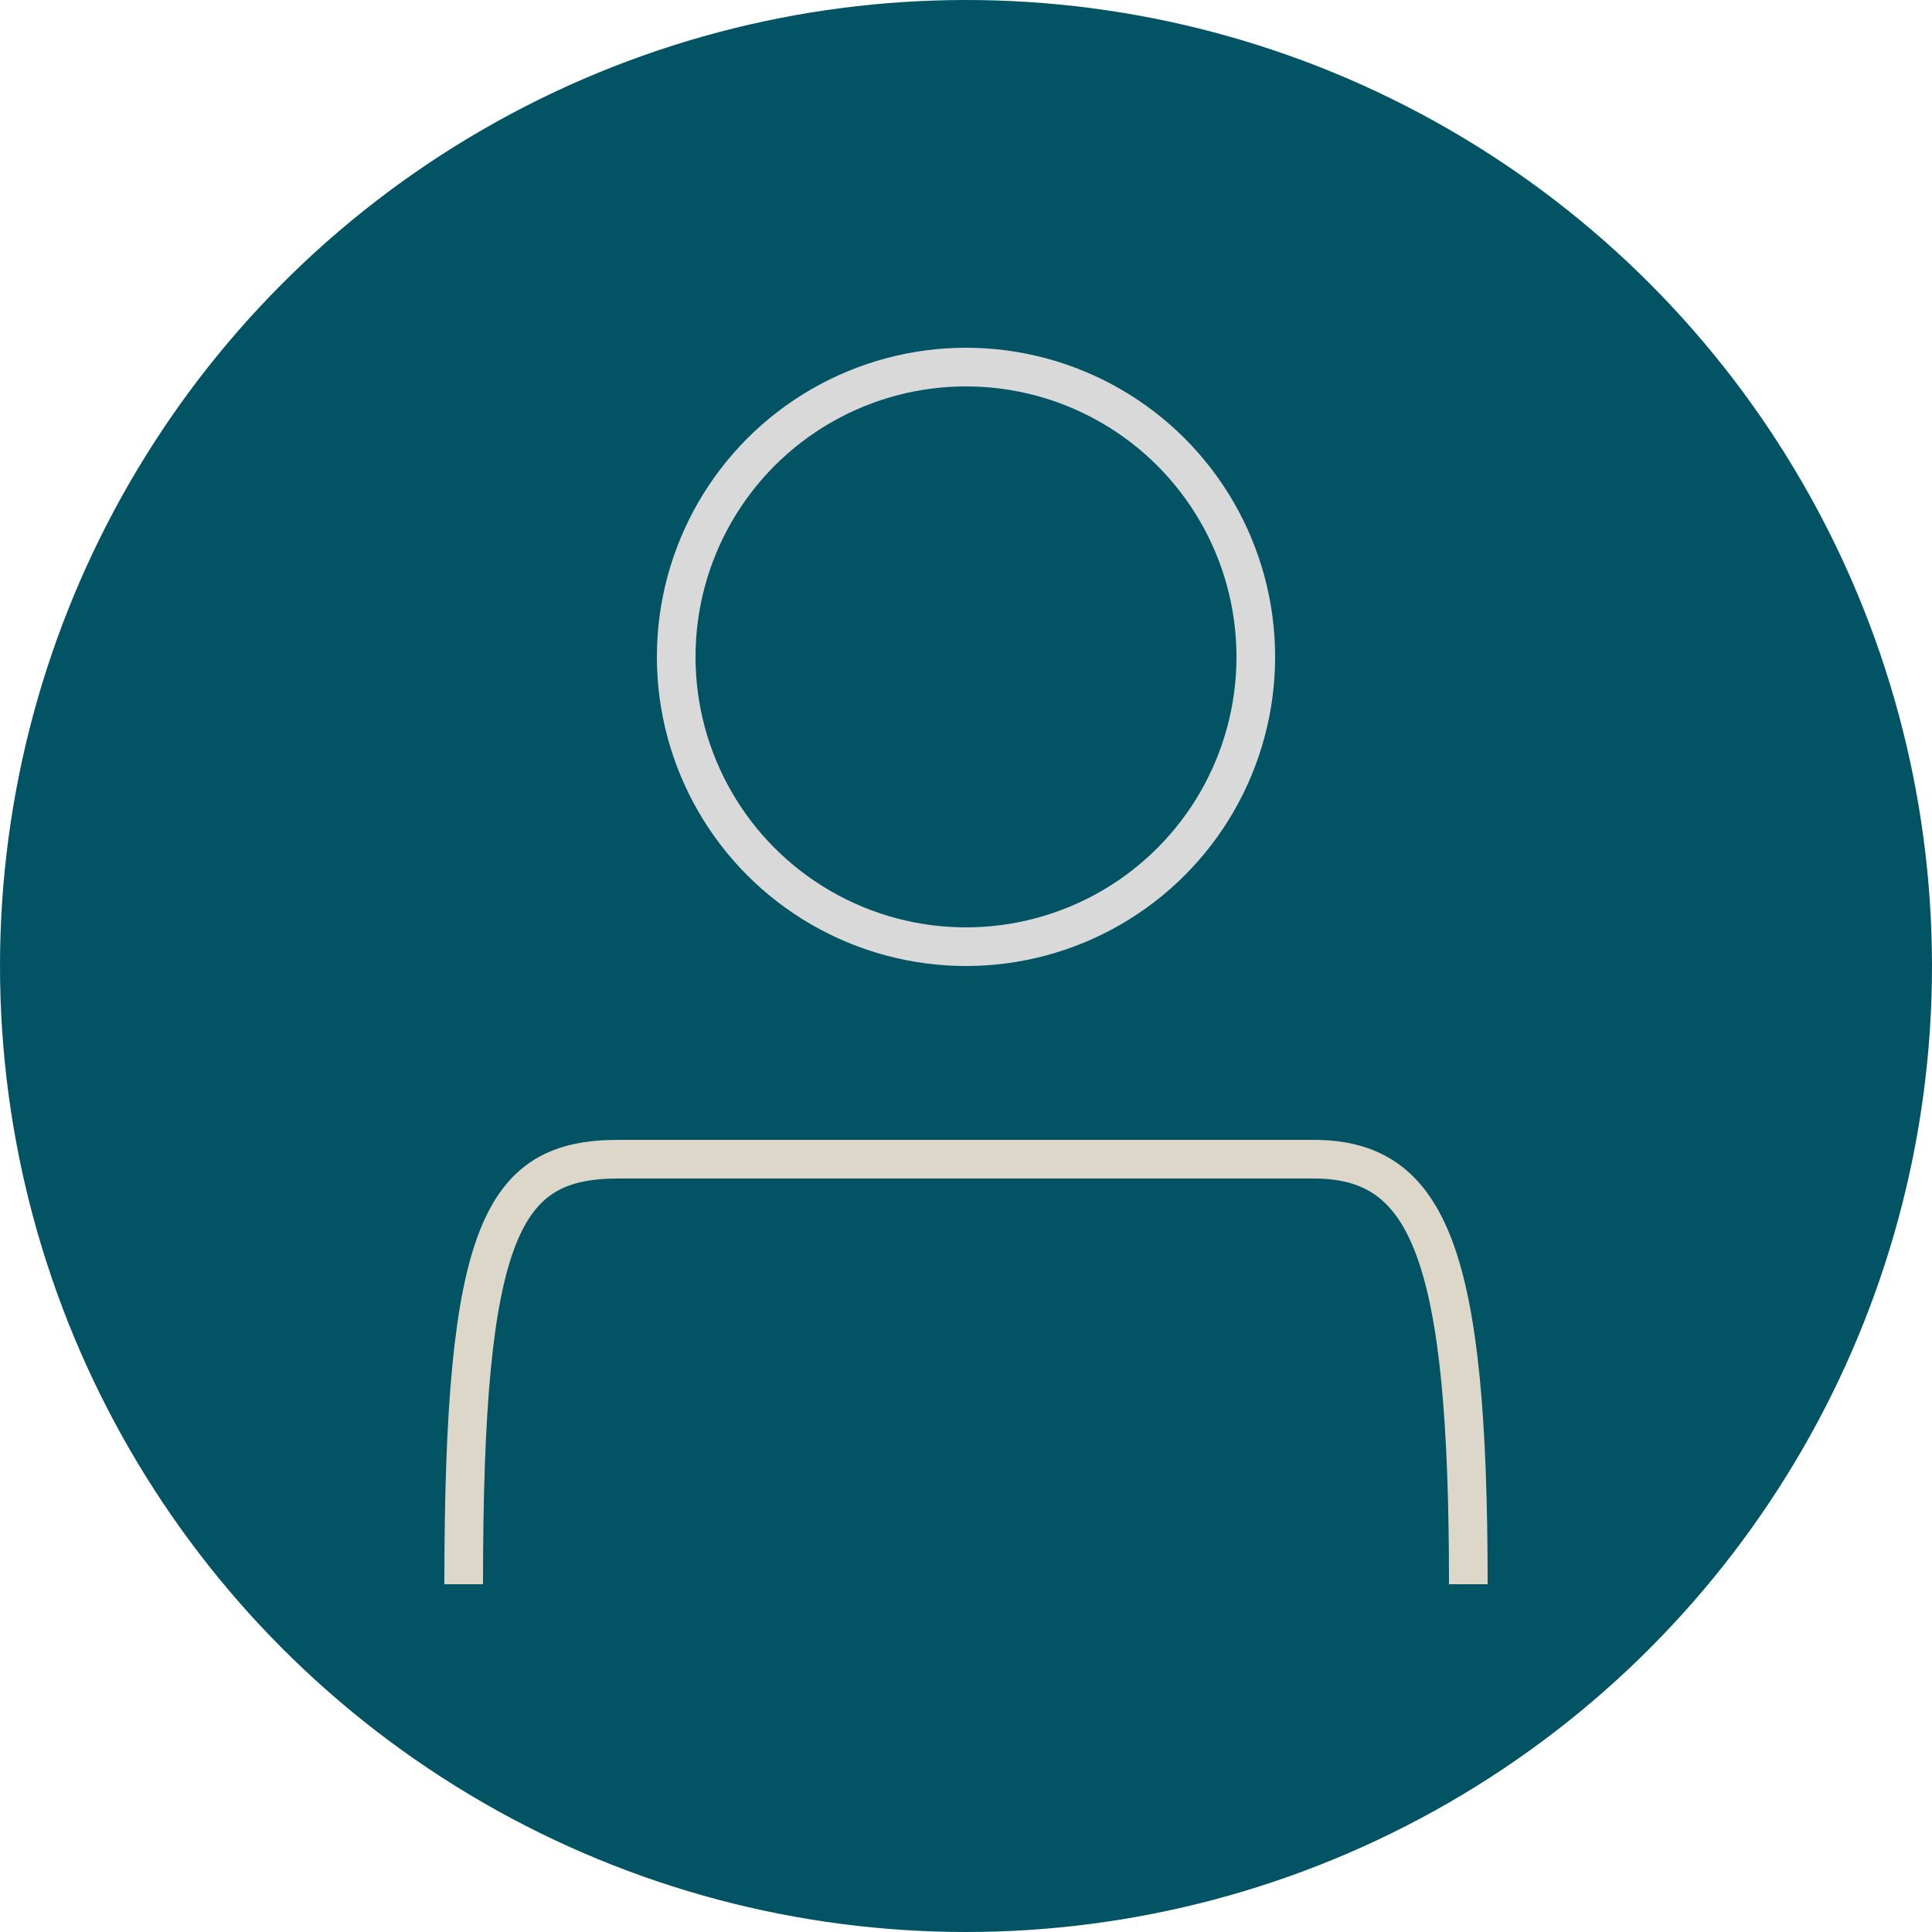 <svg width="50" height="50" viewBox="0 0 50 50" fill="none" xmlns="http://www.w3.org/2000/svg">
<circle cx="25" cy="25" r="25" fill="#025464"/>
<circle cx="25" cy="17" r="7.5" stroke="#D9D9D9"/>
<path d="M12 41C12 31.8 13 30 16 30C16 30 31 30 34 30C37 30 38 32.5 38 41" stroke="#DCD7C9"/>
</svg>